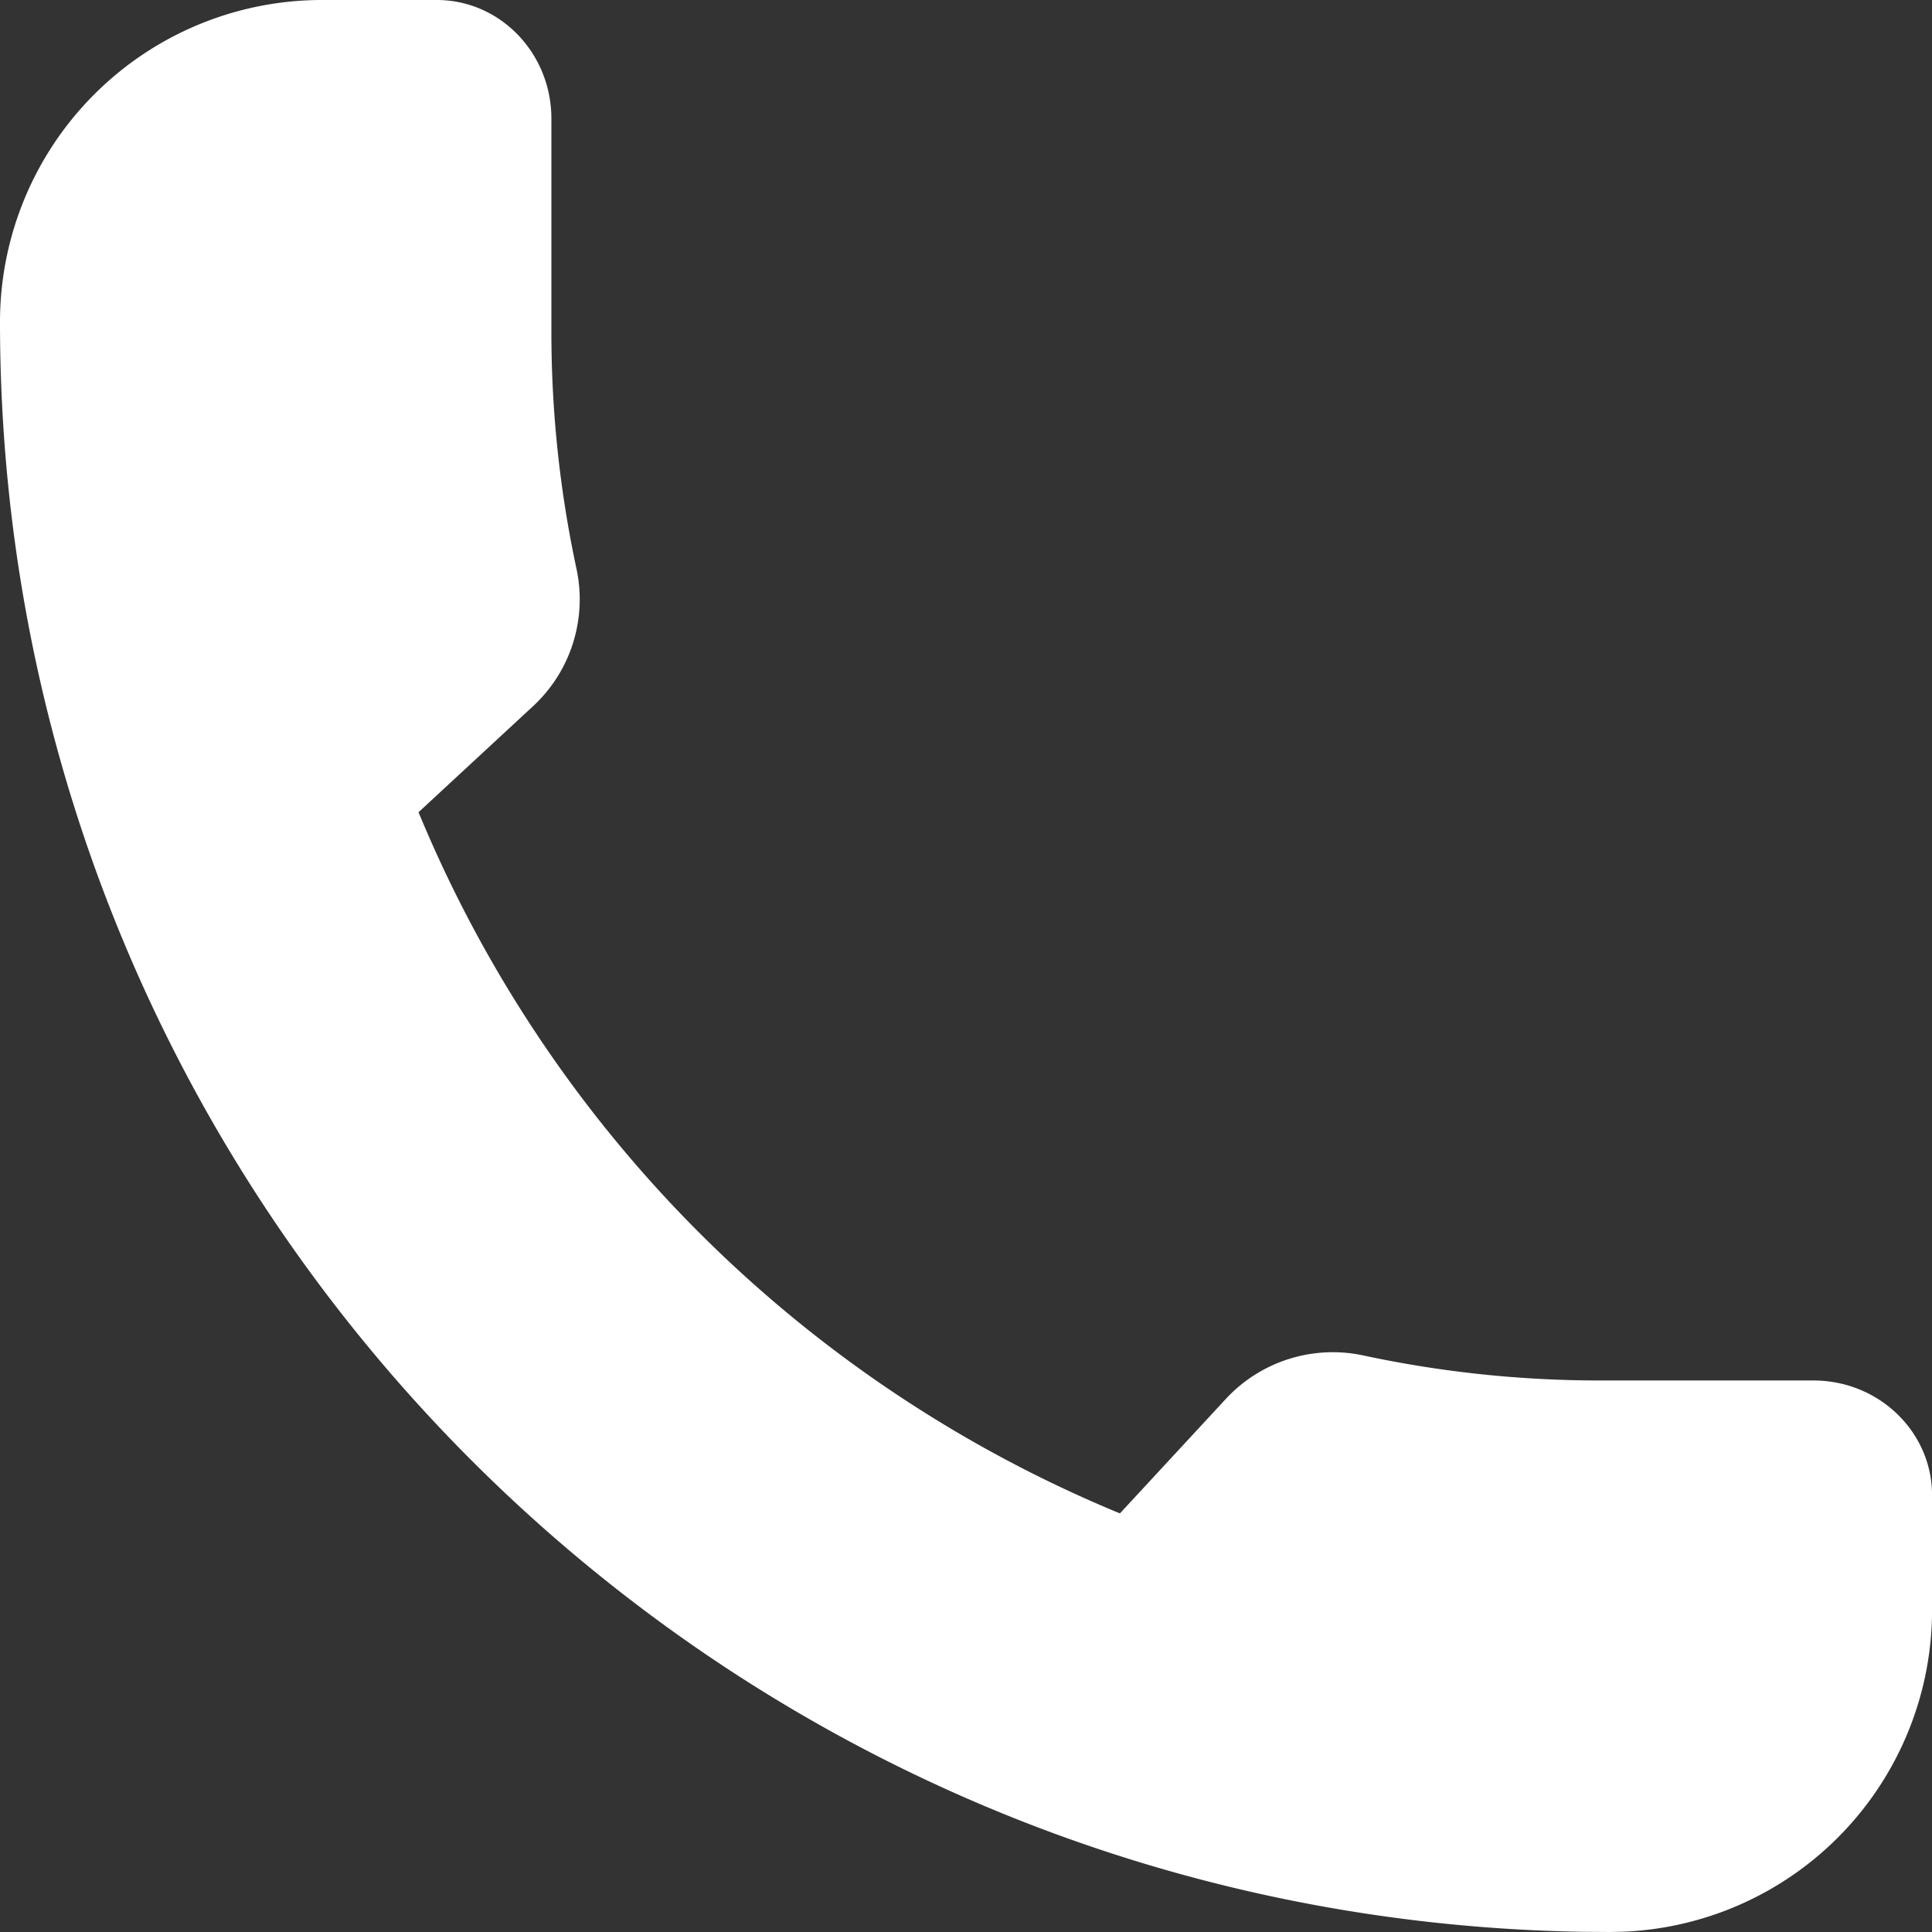<svg xmlns="http://www.w3.org/2000/svg" width="24" height="24" viewBox="0 0 30 30"><rect x="0" y="0" width="30" height="30" fill="#333333" stroke="none"/><path fill="#FFF" fill-rule="evenodd" d="M24.587 29.997C10.97 29.776 0 18.669 0 5a5 5 0 015-5h1.782c.984 0 1.78.825 1.78 1.843v3.315c0 1.257.135 2.482.387 3.662a2.262 2.262 0 01-.655 2.13l-1.795 1.662A20.068 20.068 0 0017.39 23.5l1.662-1.796a2.264 2.264 0 012.13-.654c1.179.252 2.404.386 3.661.386h3.315c1.018 0 1.843.798 1.843 1.782V25a5 5 0 01-4.783 4.995L25 30z"/></svg>